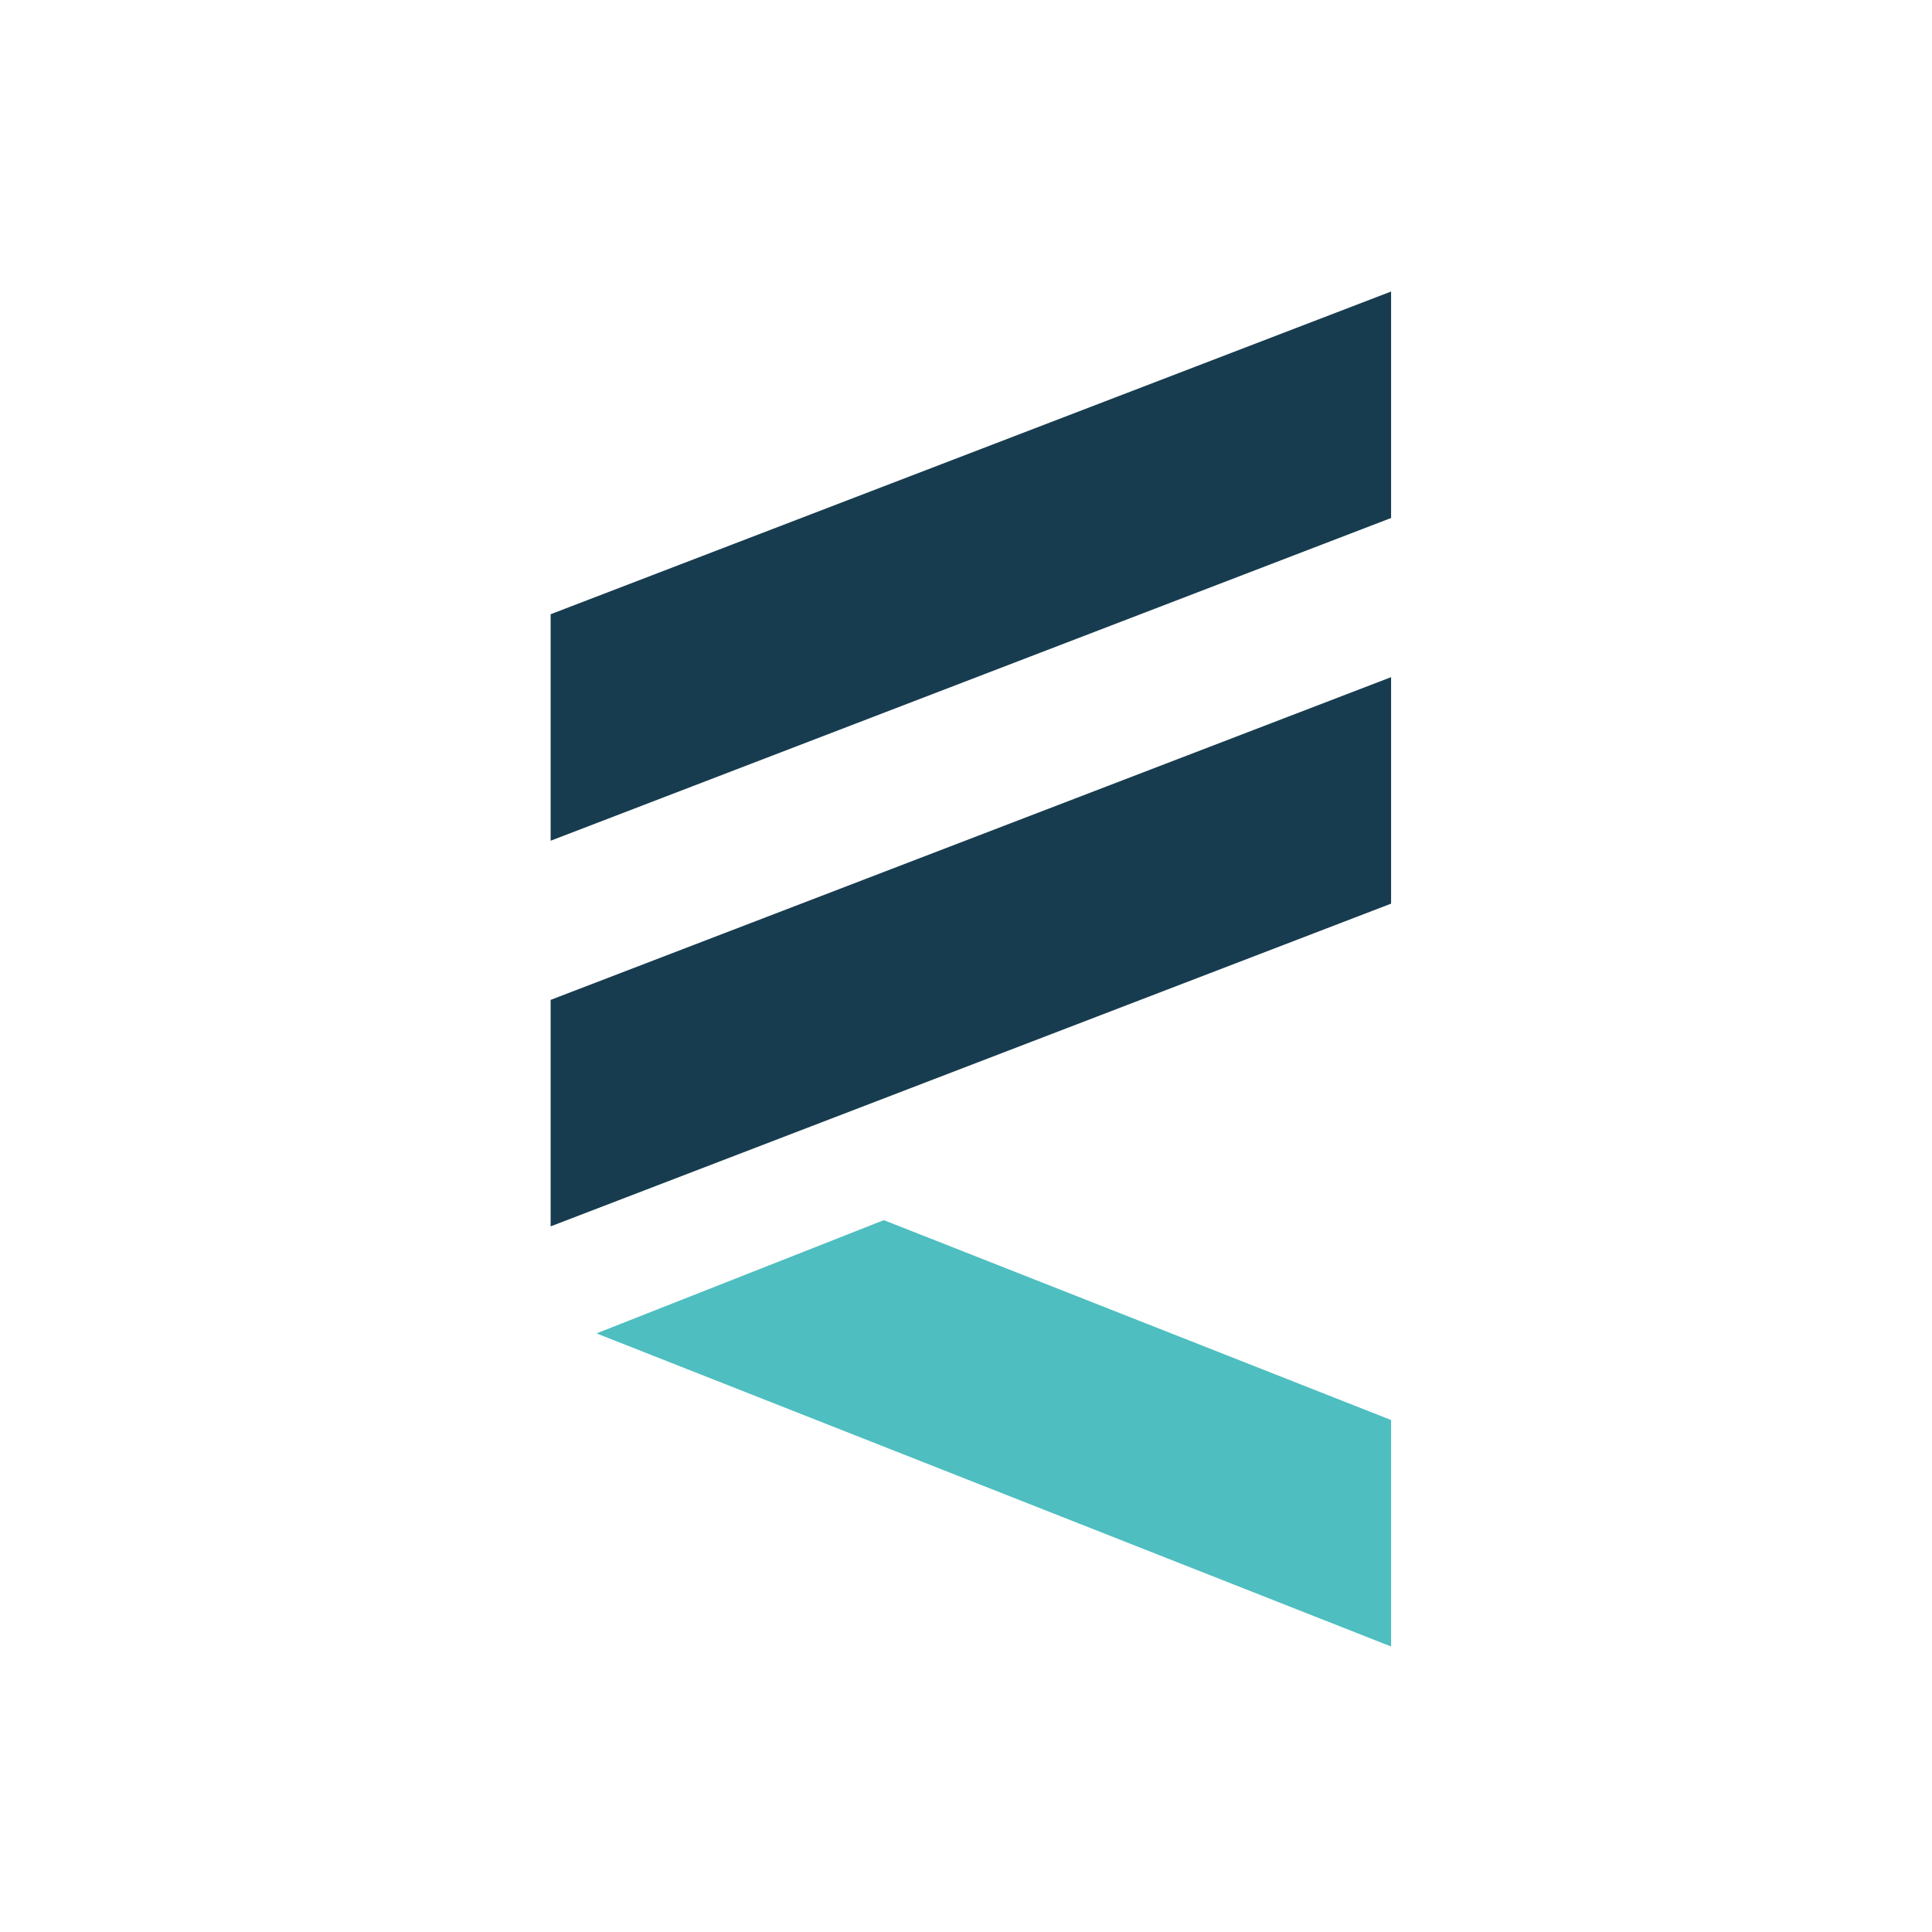 <?xml version="1.0" encoding="utf-8"?>
<!-- Generator: Adobe Illustrator 16.0.0, SVG Export Plug-In . SVG Version: 6.00 Build 0)  -->
<!DOCTYPE svg PUBLIC "-//W3C//DTD SVG 1.1//EN" "http://www.w3.org/Graphics/SVG/1.1/DTD/svg11.dtd">
<svg version="1.1" id="Calque_2" xmlns="http://www.w3.org/2000/svg" xmlns:xlink="http://www.w3.org/1999/xlink" x="0px" y="0px"
	 width="1000px" height="1000px" viewBox="0 0 1000 1000" enable-background="new 0 0 1000 1000" xml:space="preserve">
<g>
	<defs>
		<rect id="SVGID_1_" width="1000" height="1000"/>
	</defs>
	<clipPath id="SVGID_2_">
		<use xlink:href="#SVGID_1_"  overflow="visible"/>
	</clipPath>
	<path clip-path="url(#SVGID_2_)" fill="#FFFFFF" fill-opacity="0" d="M977.665,897.145c0,44.838-36.345,81.192-81.192,81.192H104.857
		c-44.837,0-81.192-36.354-81.192-81.192V105.529c0-44.847,36.355-81.192,81.192-81.192h791.615
		c44.848,0,81.192,36.345,81.192,81.192V897.145z"/>
	<g clip-path="url(#SVGID_2_)">
		<polygon fill="#183C4F" points="285.006,317.927 285.006,435.163 720.024,268.116 720.024,150.89 		"/>
		<polygon fill="#183C4F" points="285.006,634.771 720.024,467.723 720.024,350.497 285.006,517.539 		"/>
		<polygon fill="#4EBEC0" points="308.742,690.16 720.024,852.233 720.024,734.997 457.477,631.537 		"/>
	</g>
</g>
</svg>
